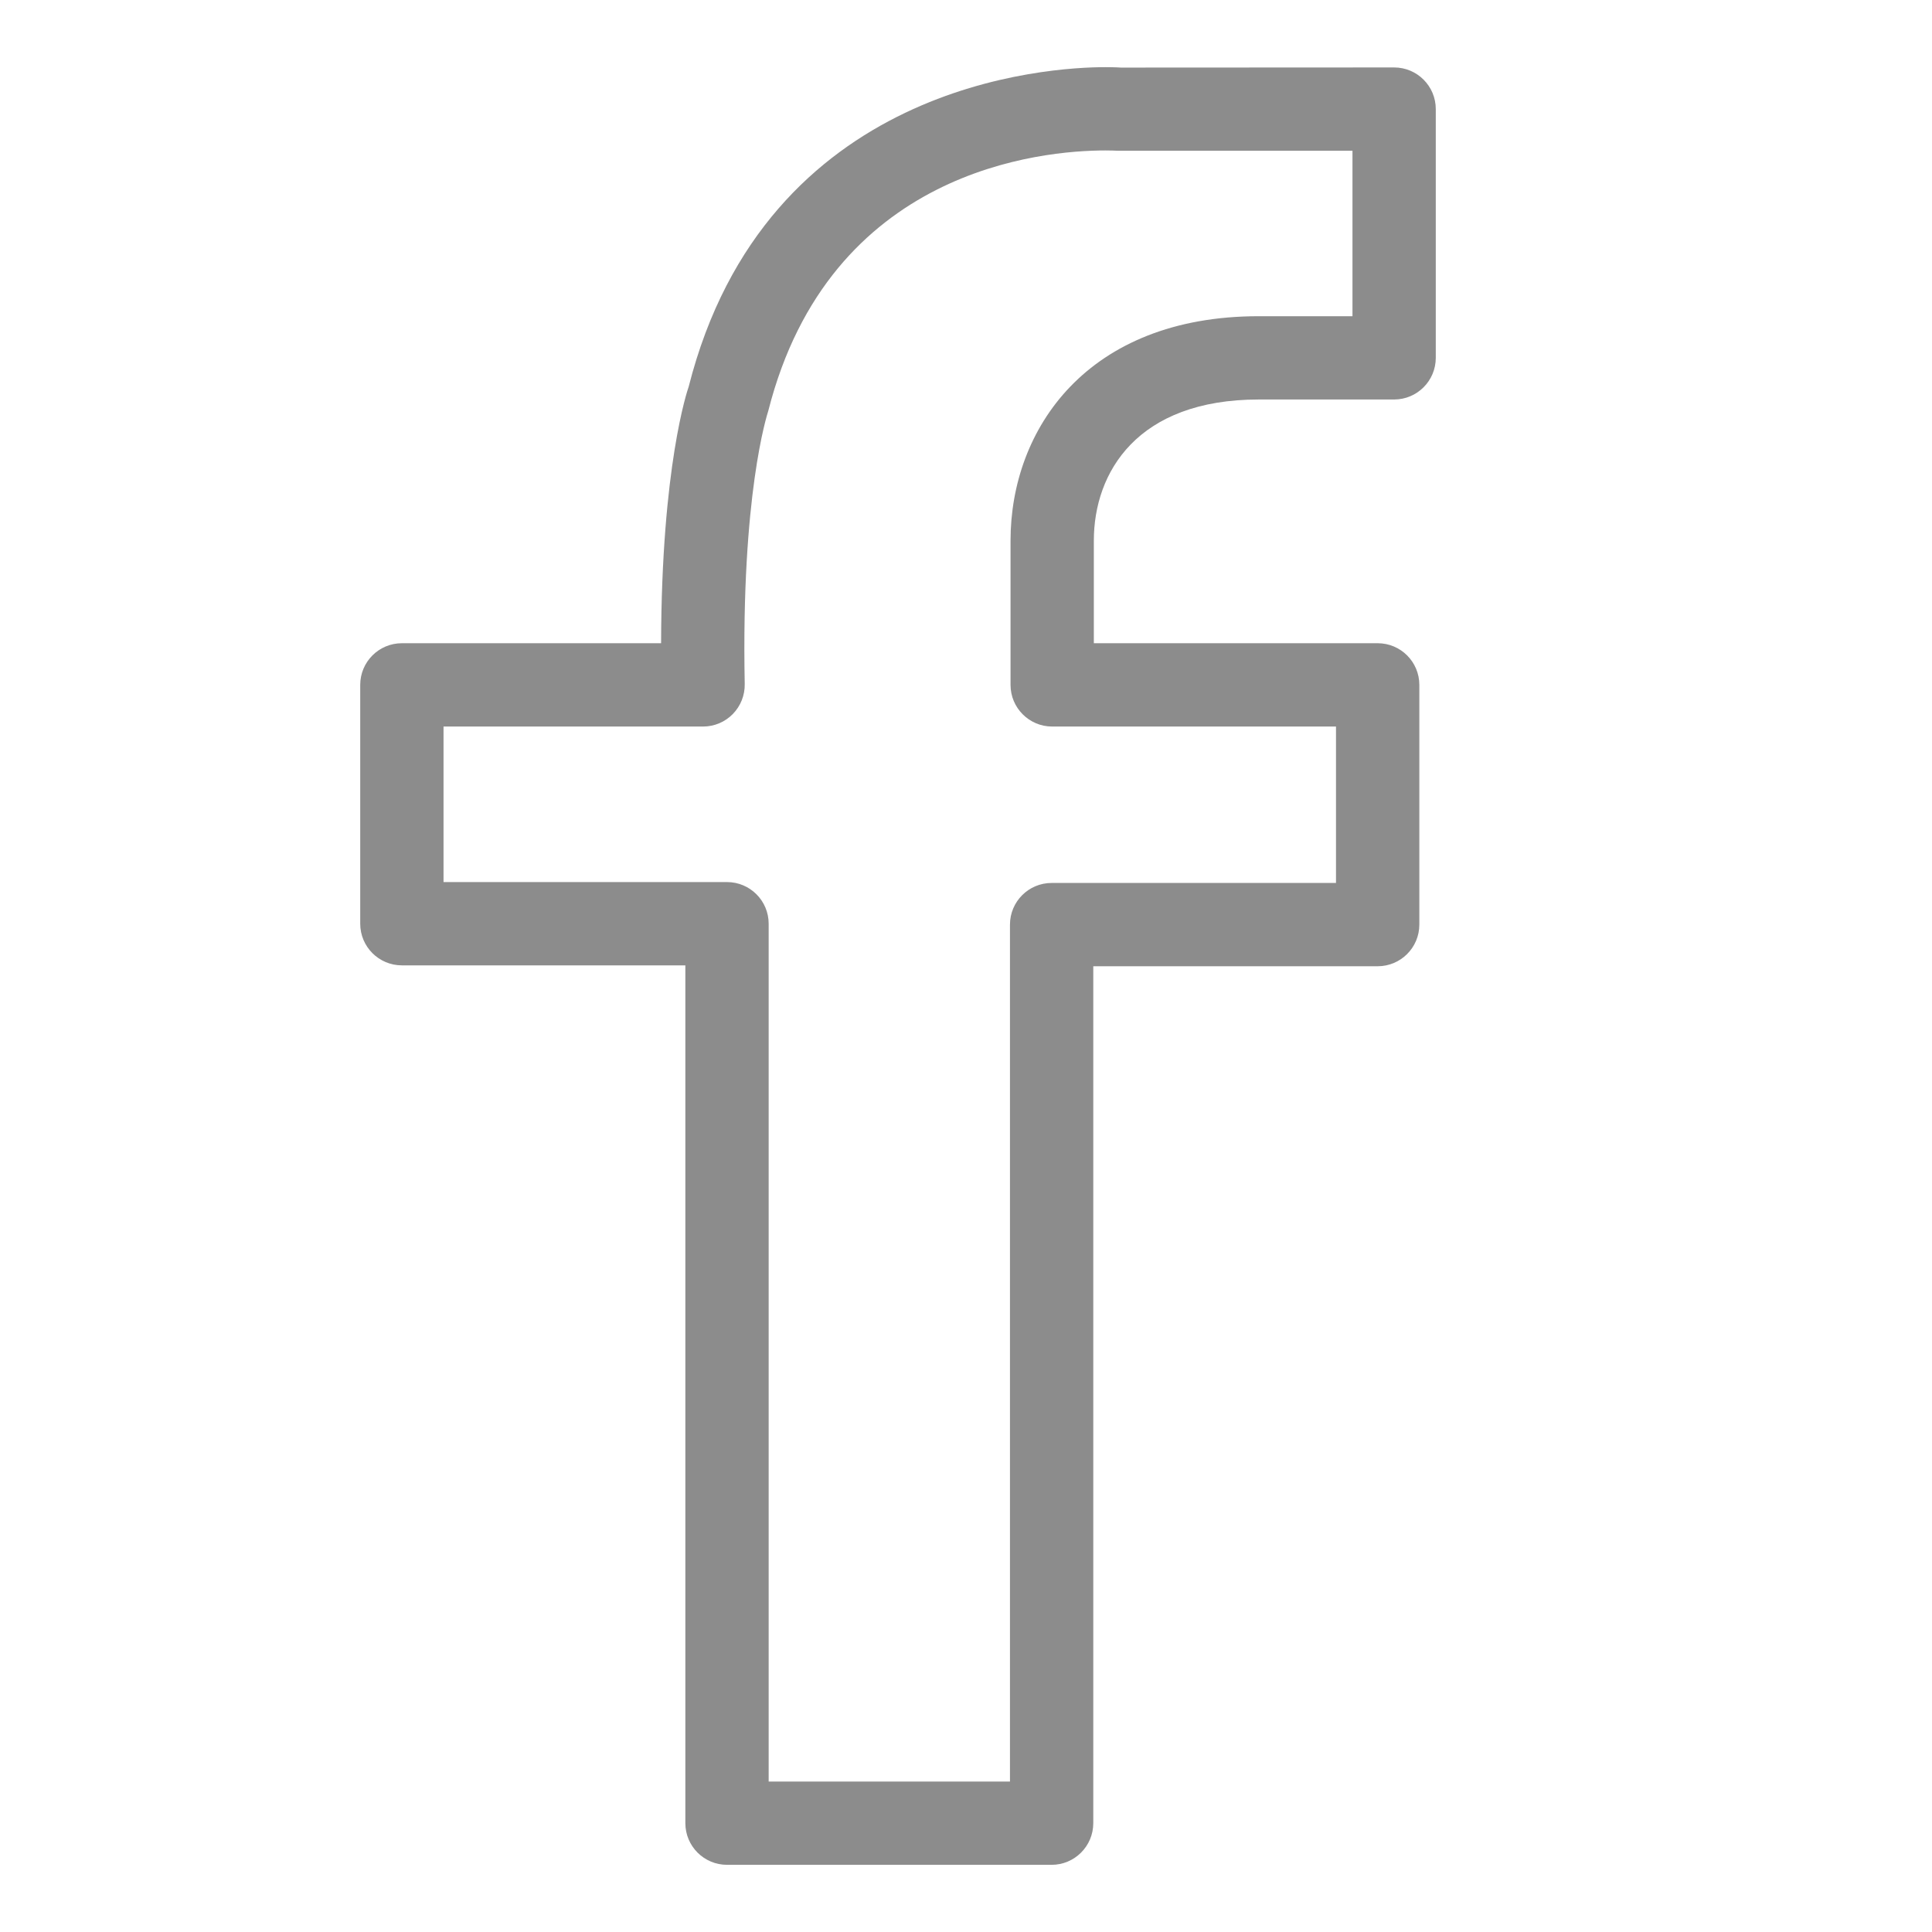 <?xml version="1.0" encoding="UTF-8"?>
<!DOCTYPE svg  PUBLIC '-//W3C//DTD SVG 1.1//EN'  'http://www.w3.org/Graphics/SVG/1.1/DTD/svg11.dtd'>
<svg enable-background="new 0 0 100 100" version="1.1" viewBox="0 0 100 100" xml:space="preserve" xmlns="http://www.w3.org/2000/svg">
			<path d="m72.16 3.491l-14.142 7e-3s-0.287-0.022-0.803-0.022c-2.902 0-17.578 0.806-21.57 16.543-0.063 0.174-1.406 4.113-1.427 13.274h-13.417c-1.19 0-2.156 0.966-2.156 2.156v12.363c0 1.189 0.966 2.155 2.156 2.155h14.673v44.4c0 1.189 0.966 2.156 2.156 2.156h16.802c1.19 0 2.156-0.967 2.156-2.156v-44.354h14.721c1.19 0 2.156-0.966 2.156-2.156v-12.408c0-1.19-0.966-2.156-2.156-2.156h-14.692v-5.306c0-3.534 2.242-7.309 8.538-7.309h7.005c1.19 0 2.156-0.966 2.156-2.156v-12.875c0-1.19-0.964-2.156-2.156-2.156zm-2.156 12.876h-4.849c-8.876 0-12.85 5.836-12.85 11.621v7.462c0 1.19 0.966 2.156 2.155 2.156h14.691v8.096h-14.719c-1.19 0-2.156 0.966-2.156 2.155v44.356h-12.49v-44.401c0-1.19-0.966-2.156-2.156-2.156h-14.673v-8.05h13.433c0.58 0 1.134-0.233 1.54-0.647 0.405-0.414 0.627-0.972 0.617-1.552-0.192-9.806 1.156-13.934 1.22-14.144 3.18-12.503 14.16-13.475 17.448-13.475 0.3 0 0.479 9e-3 0.653 0.015h12.136v8.564z" fill="#8c8c8c"/>
</svg>
